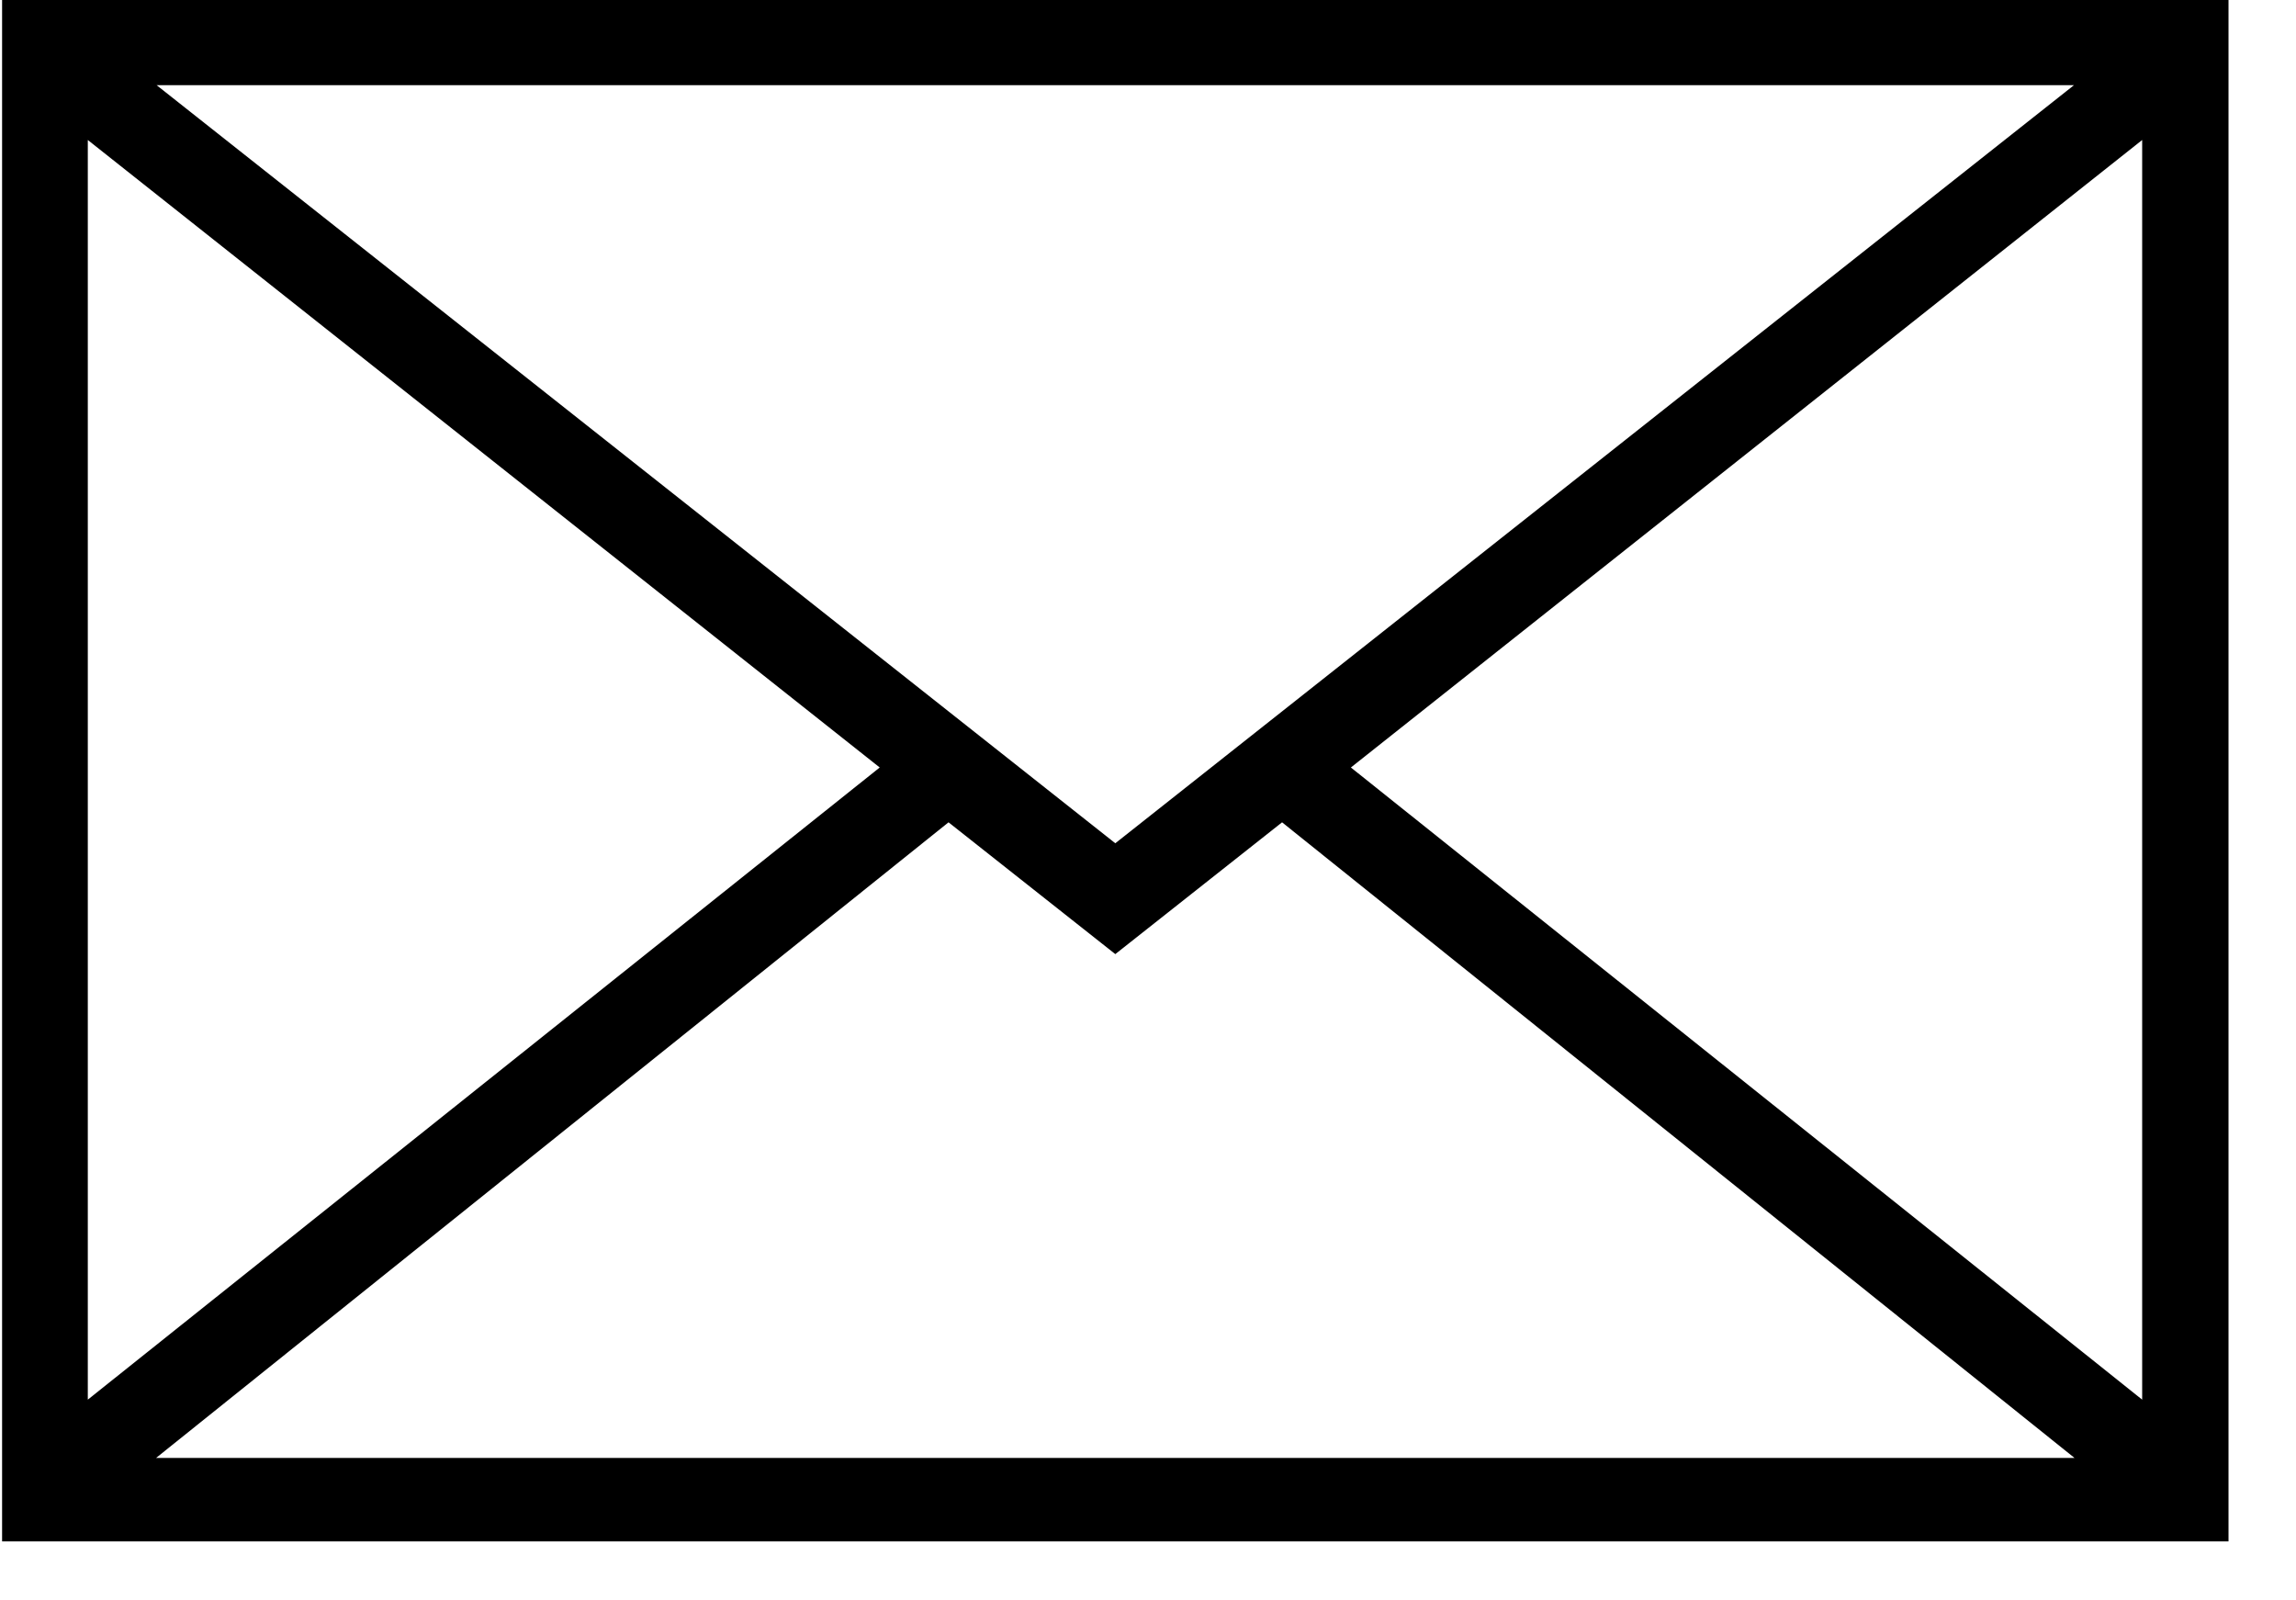 <svg xmlns="http://www.w3.org/2000/svg" fill="none" viewBox="0 0 33 23">
  <path fill="#000" d="M32.03 0v22.152h-32V0h32zM2.243 20.953h27.574l-11.39-9.135-2.397 1.894-2.397-1.894-11.39 9.135zM1.262 2.012v18.103l11.382-9.085L1.262 2.012zm.989-.788L16.03 12.119 29.809 1.224H2.25zm28.538 18.891V2.012L19.416 11.03l11.373 9.085z"/>
</svg>
